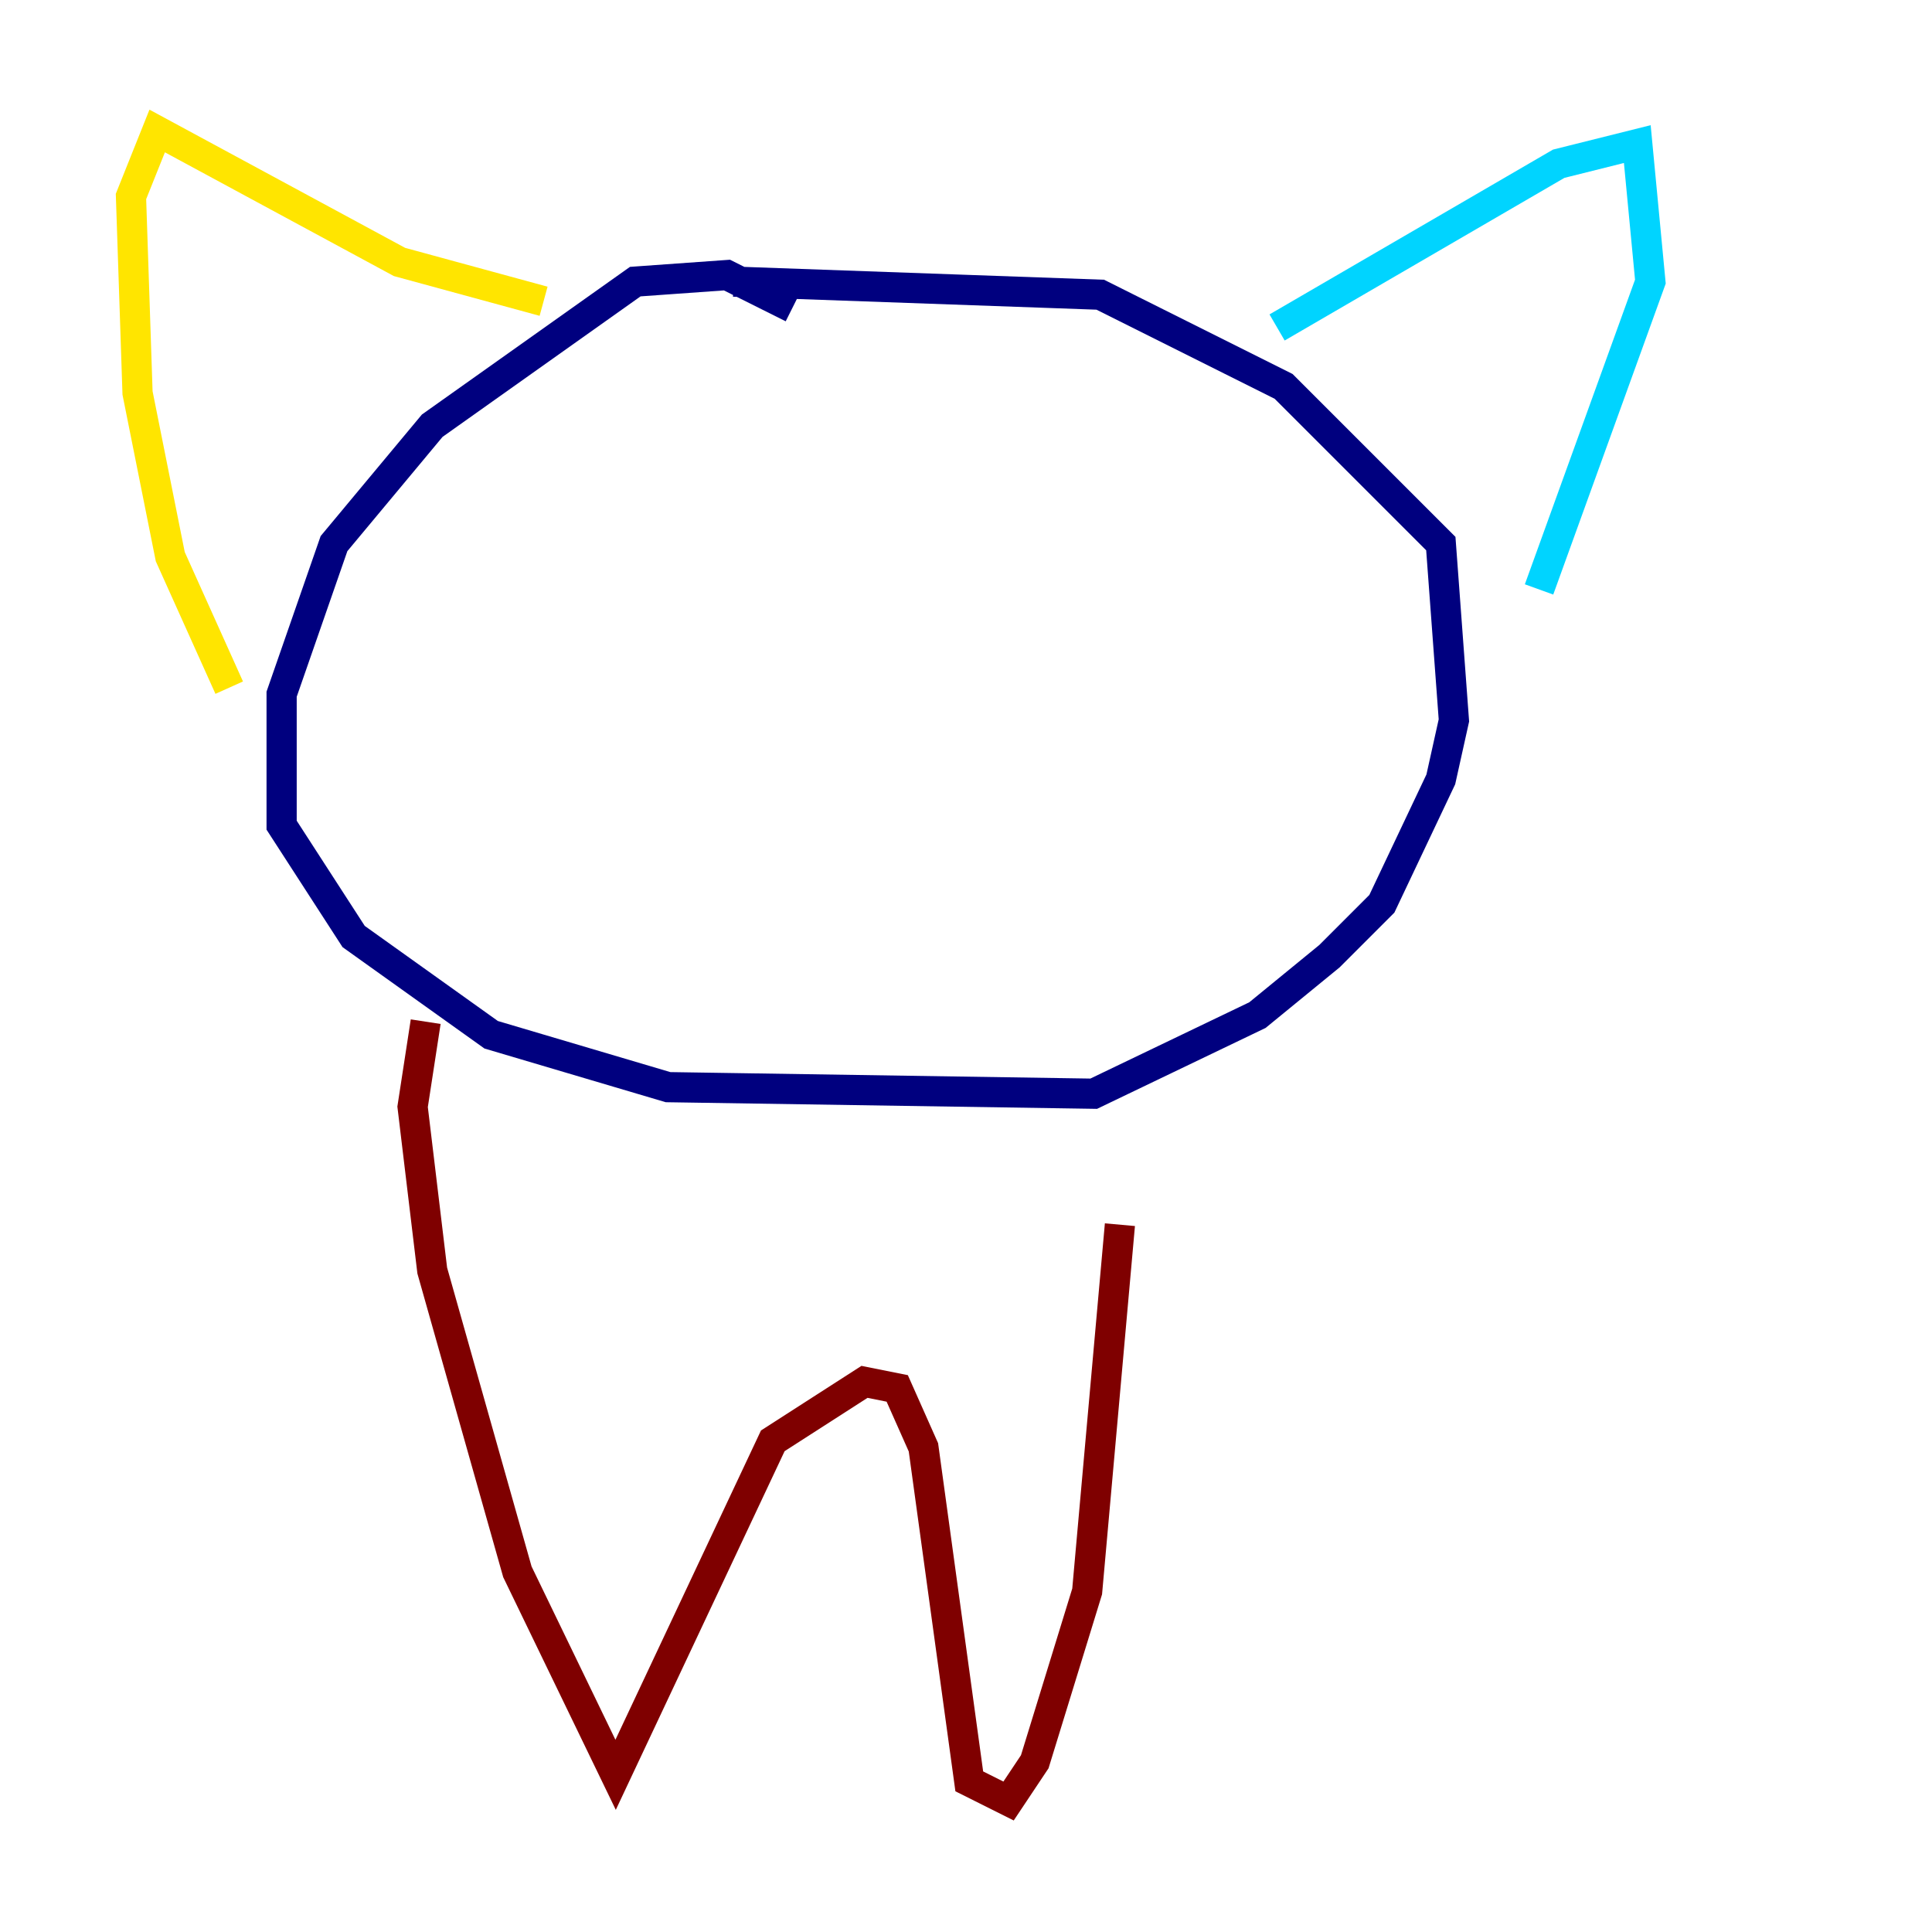 <?xml version="1.0" encoding="utf-8" ?>
<svg baseProfile="tiny" height="128" version="1.2" viewBox="0,0,128,128" width="128" xmlns="http://www.w3.org/2000/svg" xmlns:ev="http://www.w3.org/2001/xml-events" xmlns:xlink="http://www.w3.org/1999/xlink"><defs /><polyline fill="none" points="52.502,20.393 48.163,18.224 42.088,18.658 28.637,28.203 22.129,36.014 18.658,45.993 18.658,54.671 23.43,62.047 32.542,68.556 44.258,72.027 72.461,72.461 83.308,67.254 88.081,63.349 91.552,59.878 95.458,51.634 96.325,47.729 95.458,36.014 85.044,25.6 72.895,19.525 48.597,18.658" stroke="#00007f" stroke-width="2" /><polyline fill="none" points="84.61,21.695 103.268,10.848 108.475,9.546 109.342,18.658 101.966,39.051" stroke="#00d4ff" stroke-width="2" /><polyline fill="none" points="36.014,19.959 26.468,17.356 10.414,8.678 8.678,13.017 9.112,26.034 11.281,36.881 15.186,45.559" stroke="#ffe500" stroke-width="2" /><polyline fill="none" points="28.203,67.688 27.336,73.329 28.637,84.176 34.278,104.136 40.786,117.586 51.2,95.458 57.275,91.552 59.444,91.986 61.18,95.891 64.217,118.02 66.82,119.322 68.556,116.719 72.027,105.437 74.197,81.139" stroke="#7f0000" stroke-width="2" /></svg>